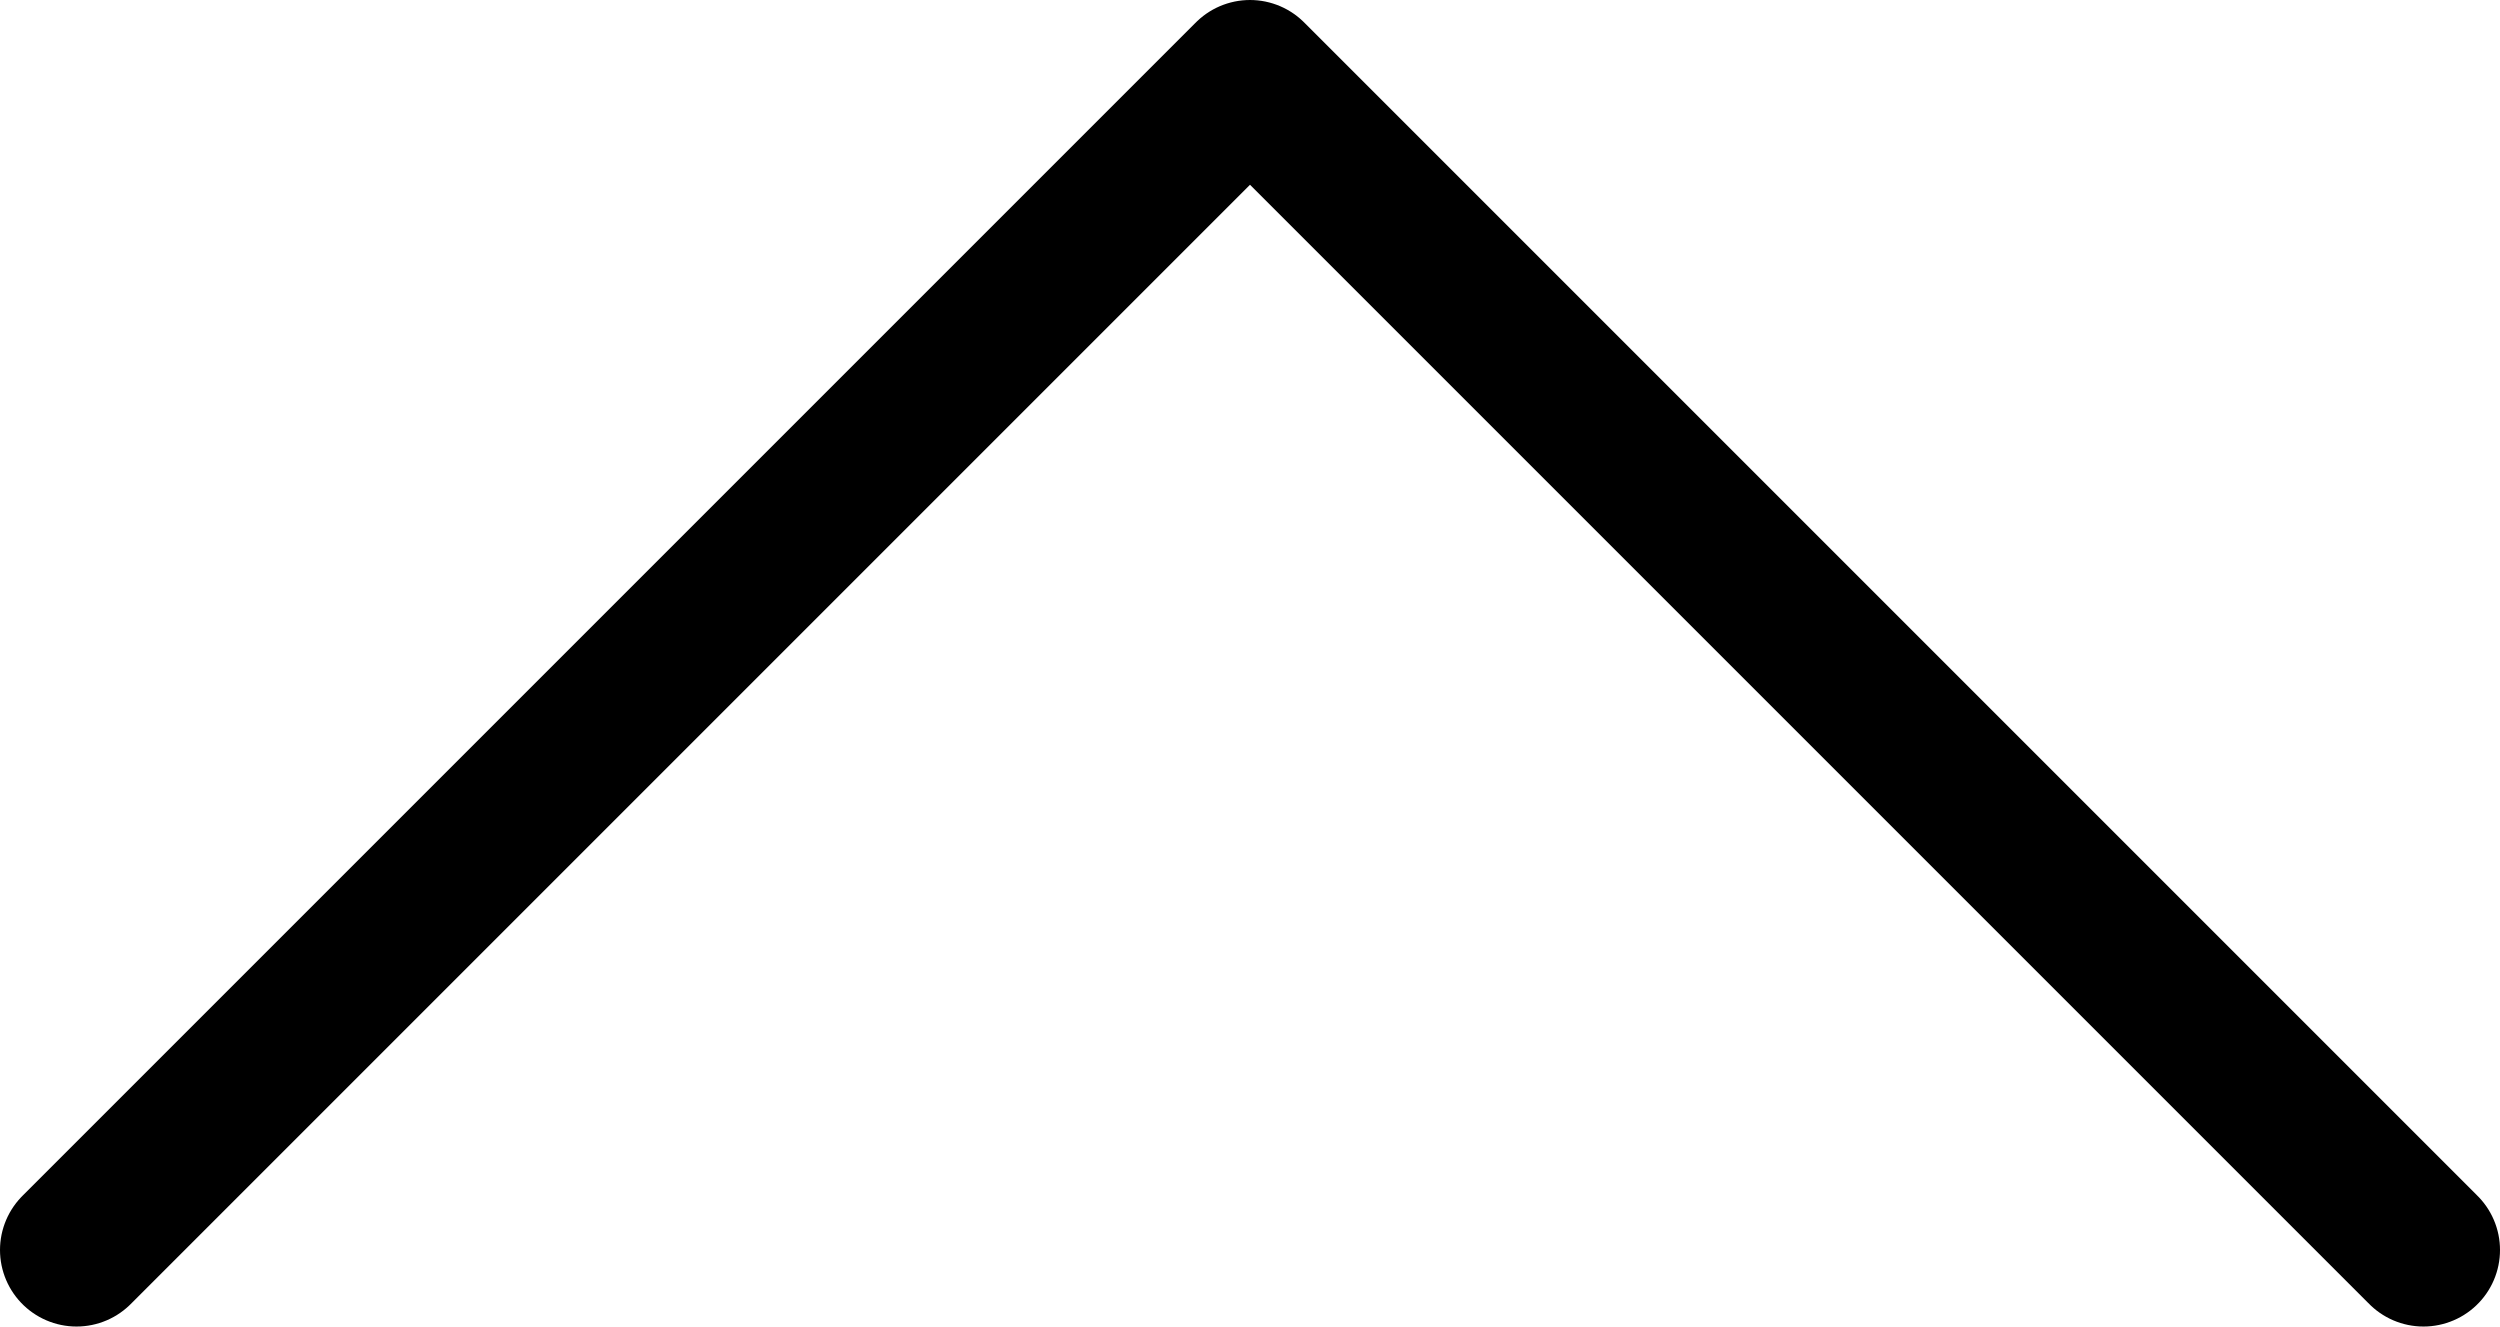 <svg width="98" height="52" viewBox="0 0 98 52" fill="none" xmlns="http://www.w3.org/2000/svg">
<path d="M95 49L49 3L3 49" stroke="black" stroke-width="6" stroke-linecap="round" stroke-linejoin="round"/>
</svg>
